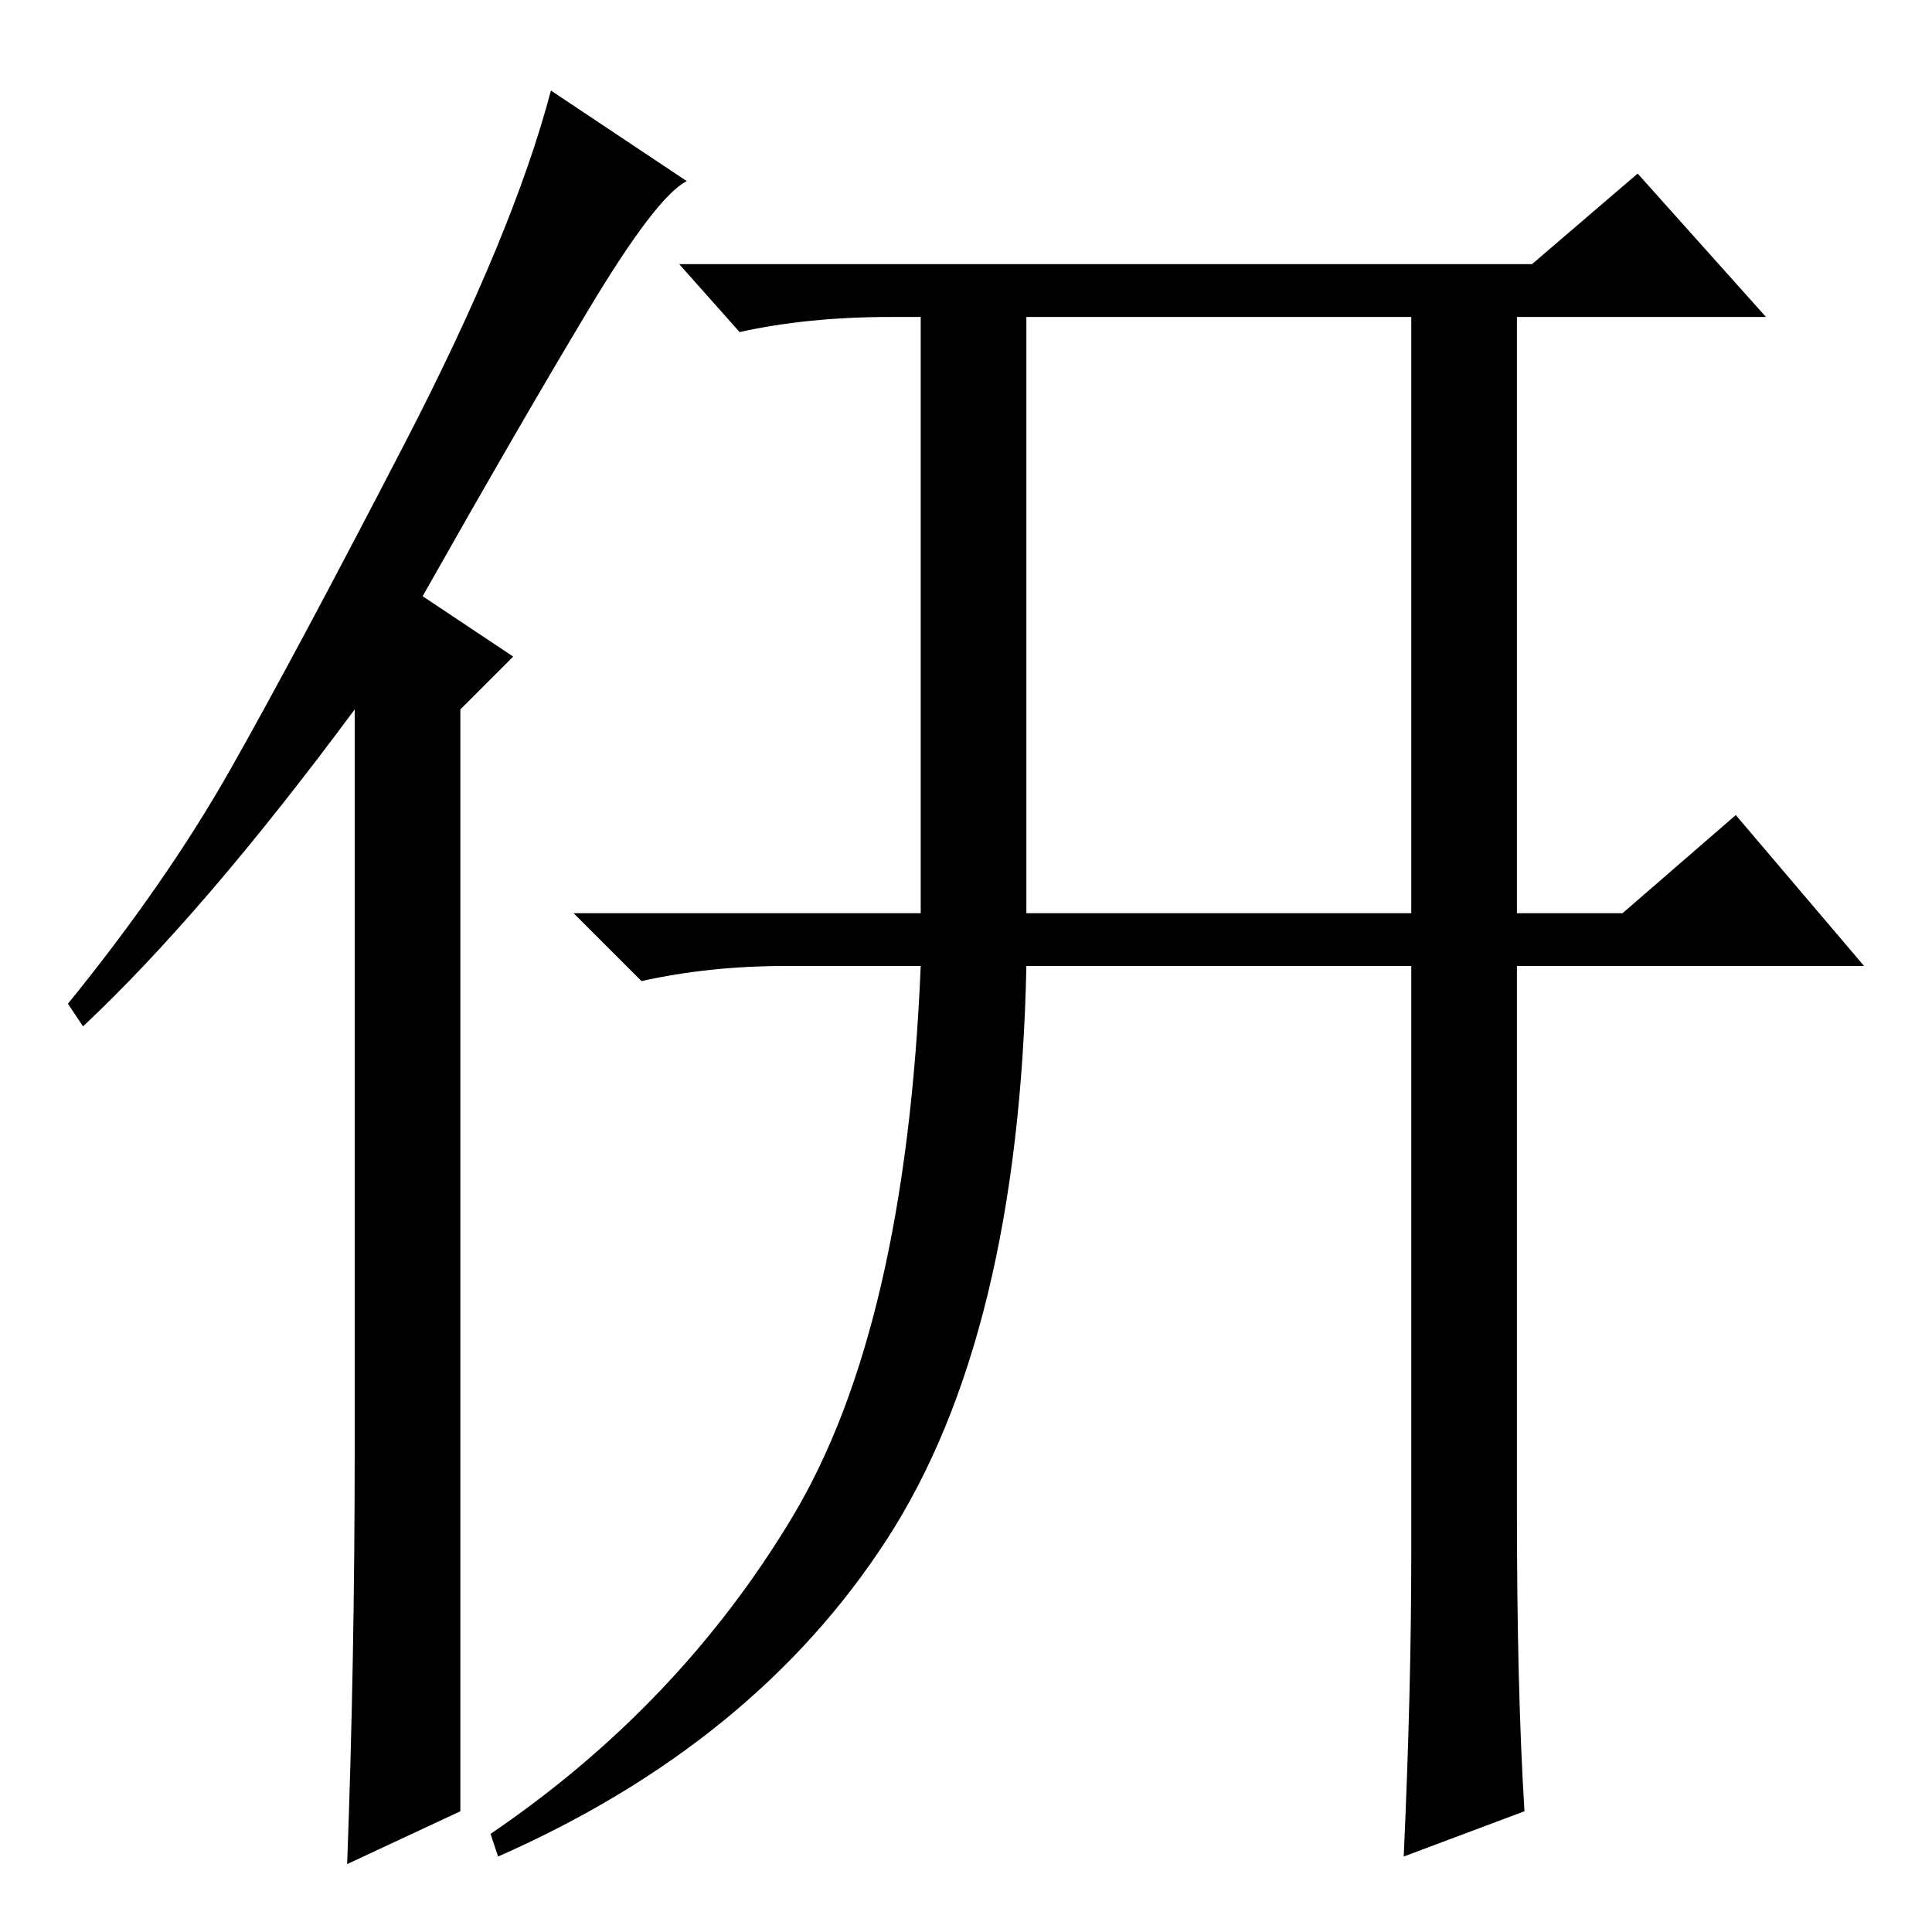 <?xml version="1.0" standalone="no"?>
<!DOCTYPE svg PUBLIC "-//W3C//DTD SVG 1.1//EN" "http://www.w3.org/Graphics/SVG/1.1/DTD/svg11.dtd" >
<svg xmlns="http://www.w3.org/2000/svg" xmlns:xlink="http://www.w3.org/1999/xlink" version="1.1" viewBox="0 -36 256 256">
  <g transform="matrix(1 0 0 -1 0 220)">
   <path fill="currentColor"
d="M47 64v98q-20 -27 -36 -42l-2 3q13 16 21.5 31t23 43t19.5 47l18 -12q-4 -2 -13 -17t-22 -38l12 -8l-7 -7v-146l-15 -7q1 27 1 55zM202 16l-16 -6q1 22 1 40v78h-51q-1 -49 -18.5 -76t-51.5 -42l-1 3q25 17 40 42t17 73h-18q-10 0 -19 -2l-9 9h46v79h-4q-11 0 -20 -2
l-8 9h113l14 12l17 -19h-33v-79h14l15 13l17 -20h-46v-72q0 -24 1 -40zM136 135h51v79h-51v-79z" />
  </g>

</svg>
